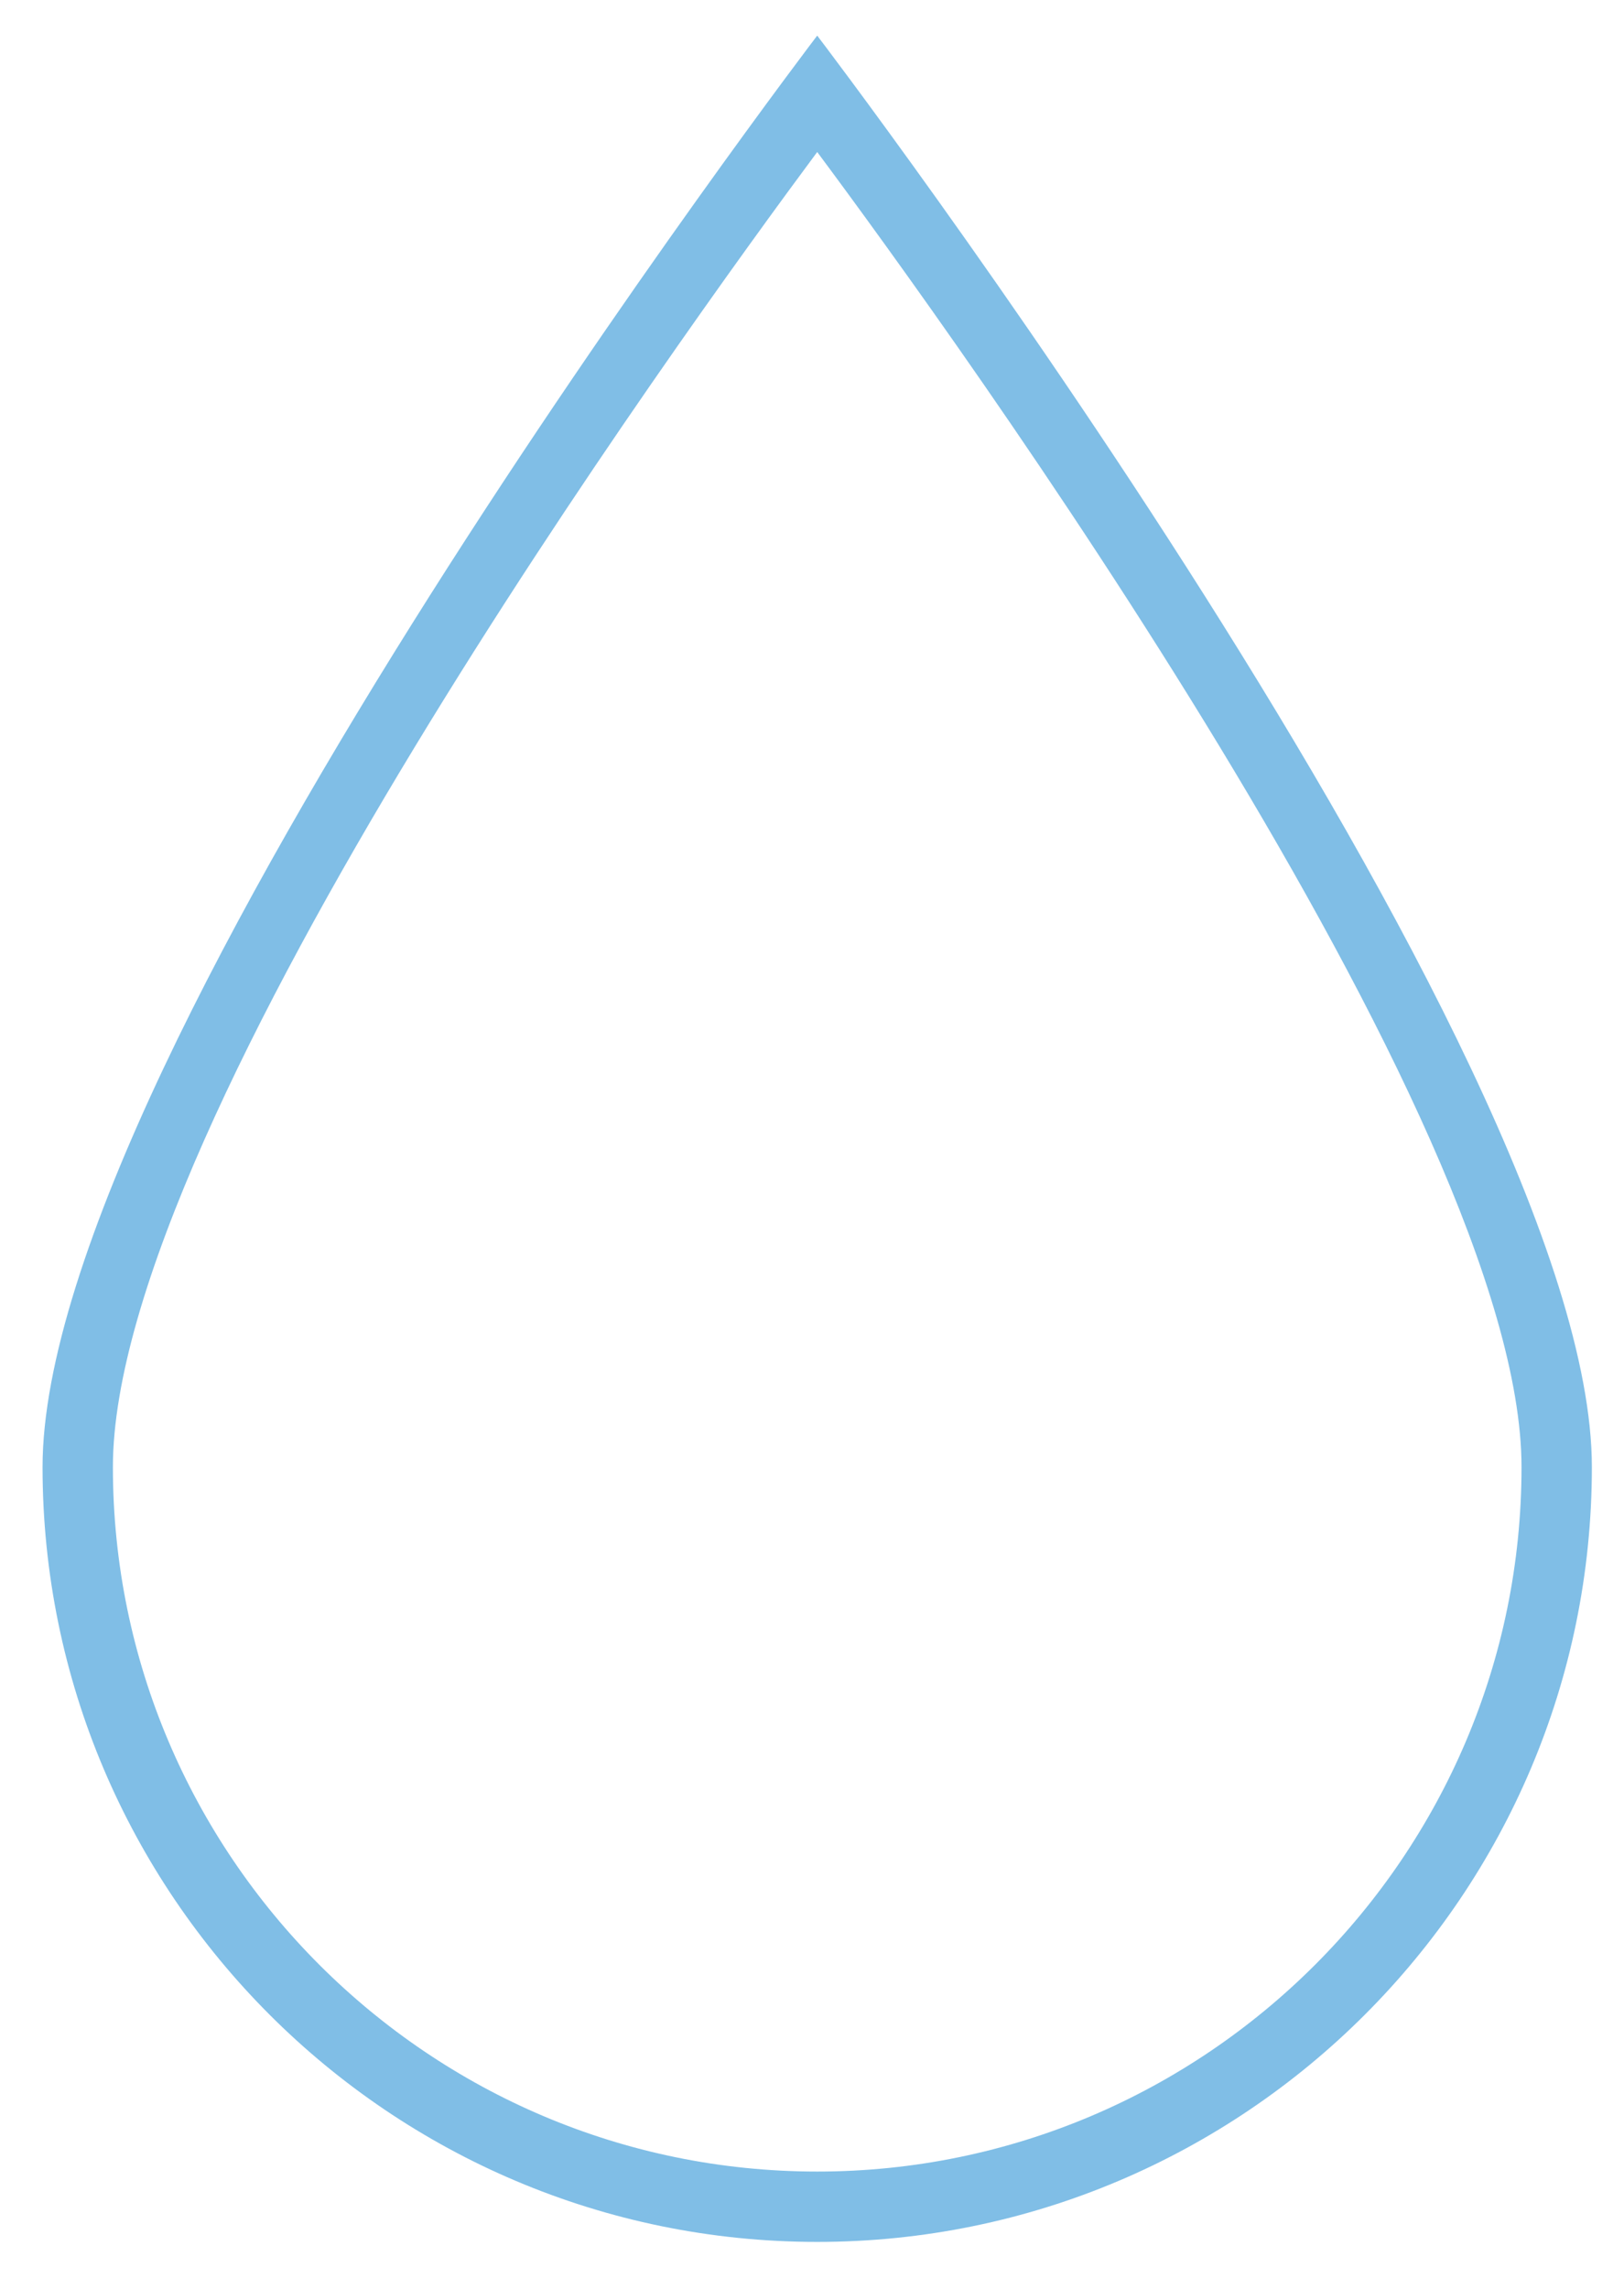 <?xml version="1.0" encoding="utf-8"?>
<!-- Generator: Adobe Illustrator 21.0.0, SVG Export Plug-In . SVG Version: 6.00 Build 0)  -->
<svg version="1.1" id="Ebene_1" xmlns="http://www.w3.org/2000/svg" xmlns:xlink="http://www.w3.org/1999/xlink" x="0px" y="0px"
	 viewBox="0 0 374 527.1" style="enable-background:new 0 0 374 527.1;" xml:space="preserve">
<style type="text/css">
	.st0{fill:#80BEE6;}
</style>
<g>
	<path class="st0" d="M188.2,8.2c0,0-178.4,233.9-178.4,329.6c0,98.4,80,178.4,178.4,178.4s178.4-80,178.4-178.4
		C366.6,242.1,188.2,8.2,188.2,8.2z M188.2,500C98.8,500,26,427.2,26,337.8c0-80,131.3-261.2,162.2-302.8
		c30.9,41.5,162.2,222.7,162.2,302.8C350.4,427.2,277.6,500,188.2,500z"/>
</g>
</svg>

